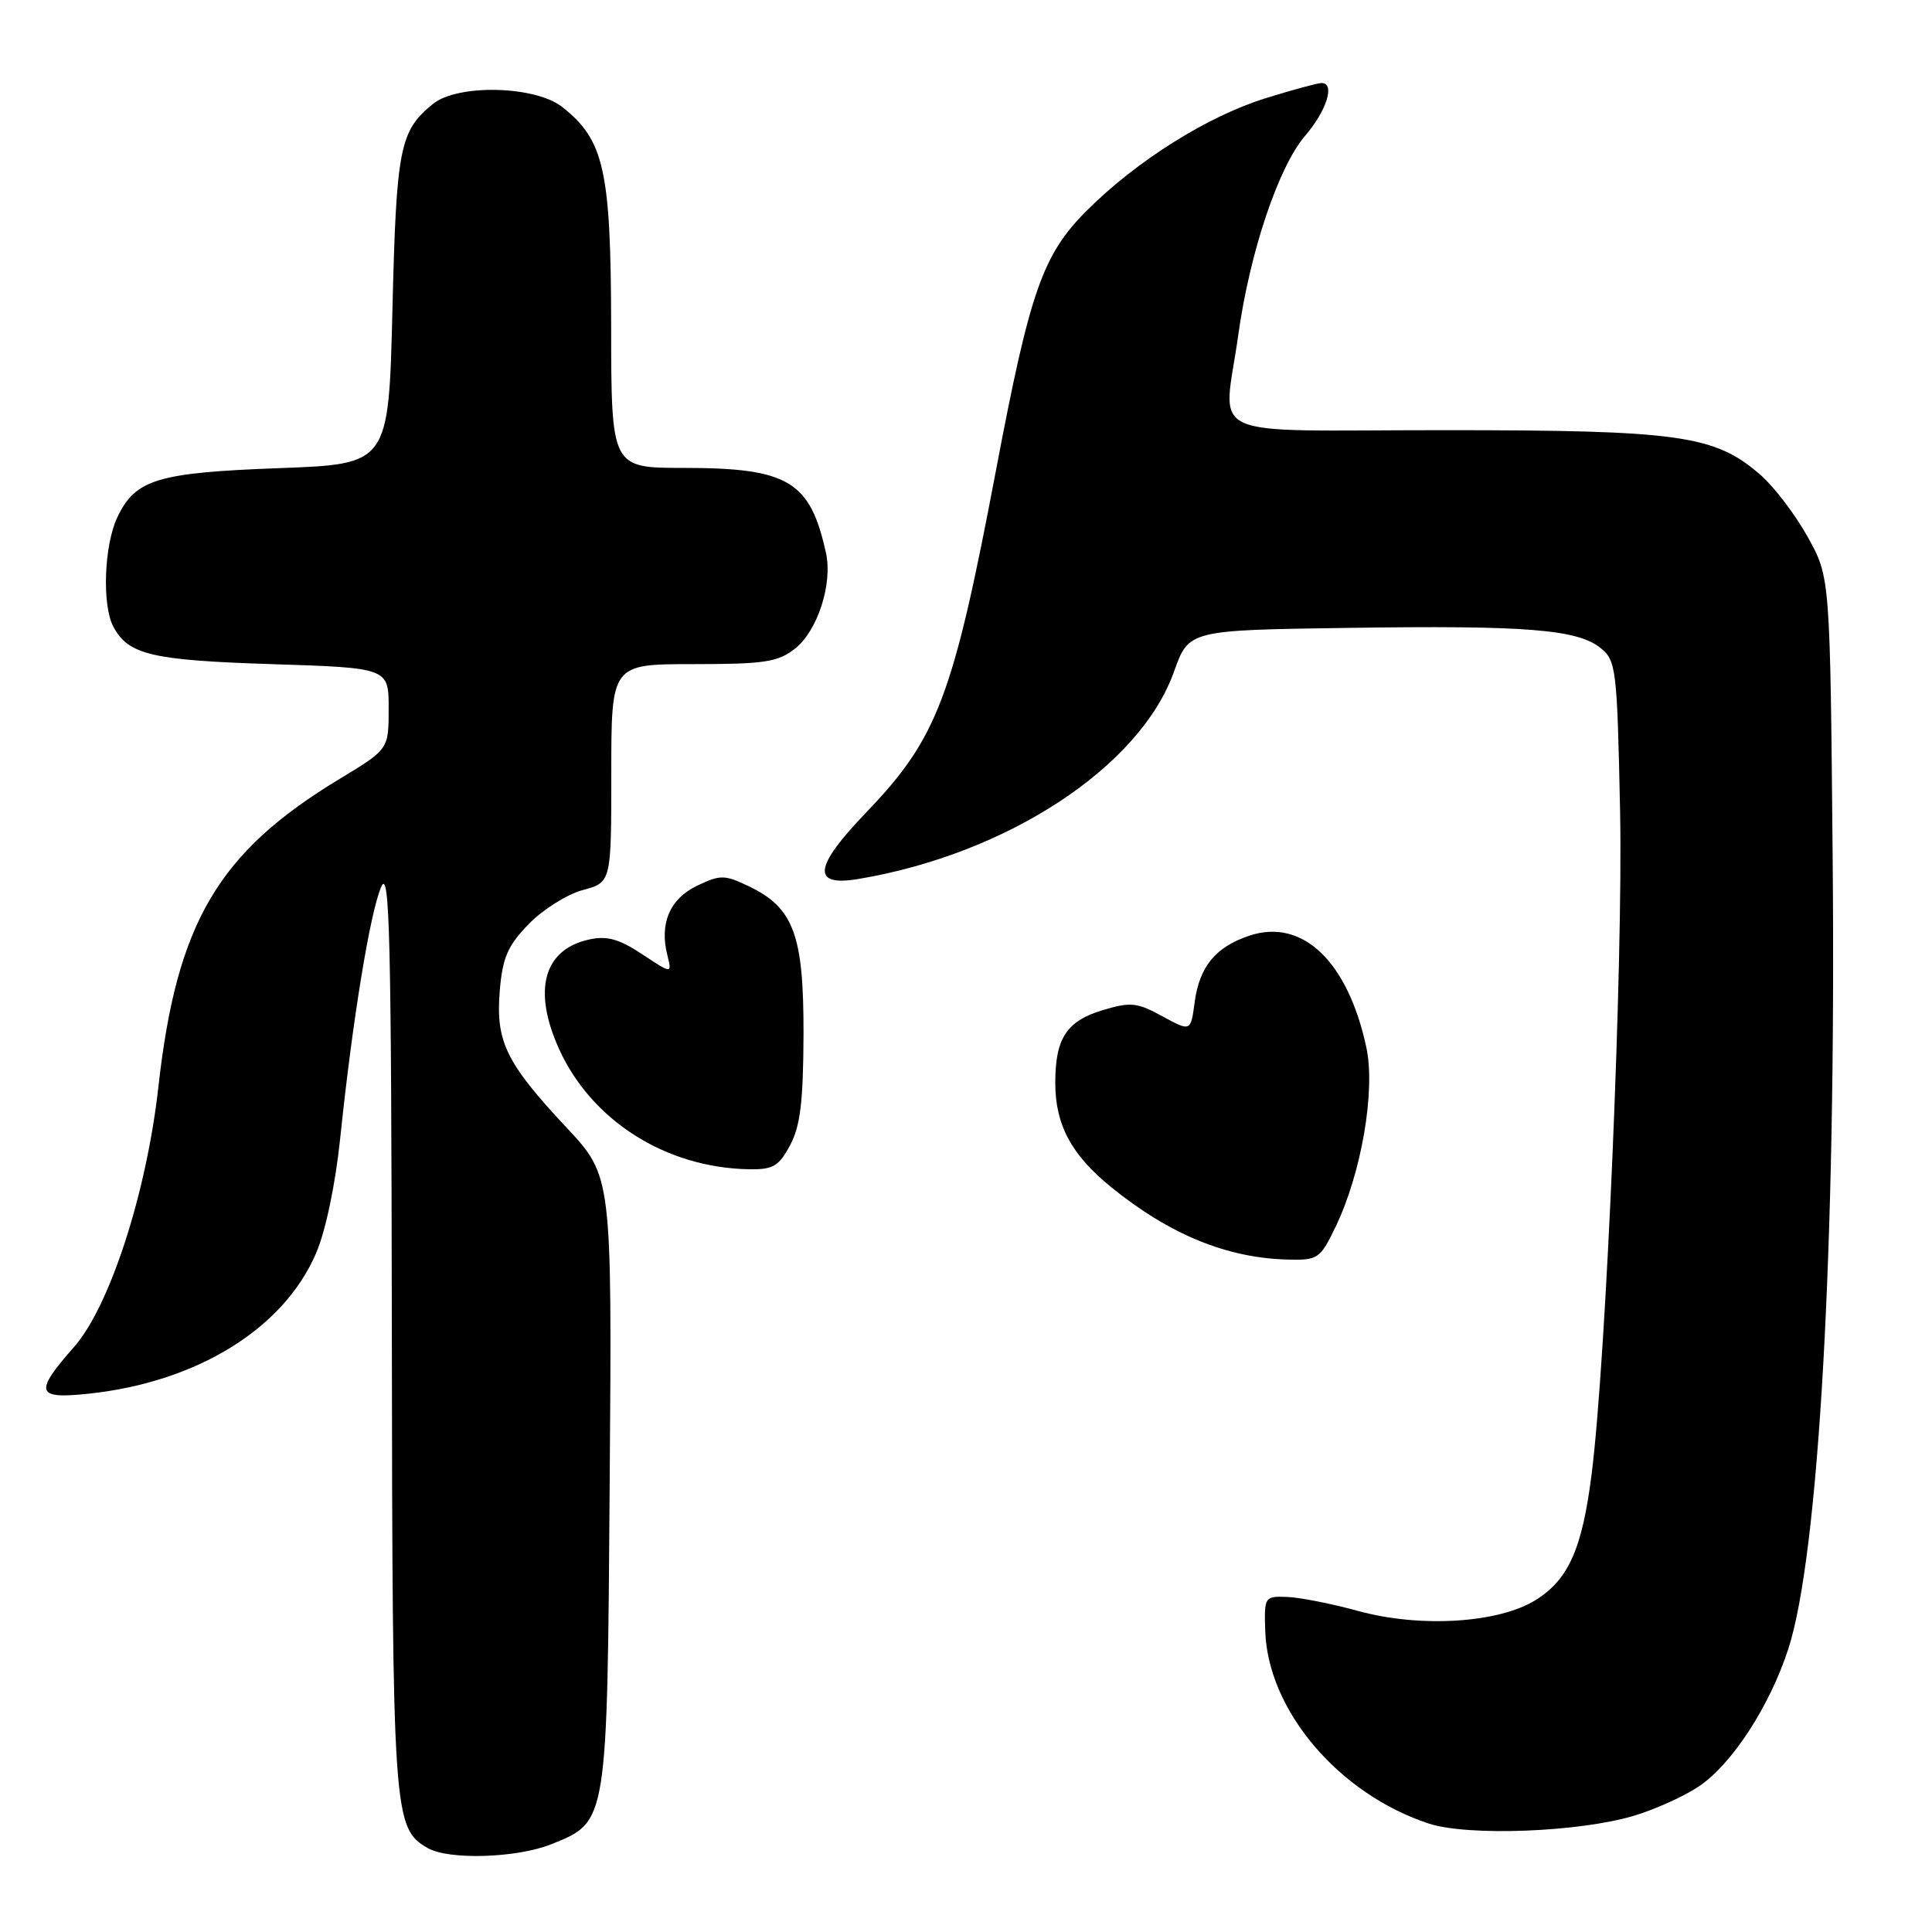 <?xml version="1.0" encoding="UTF-8" standalone="no"?>
<!DOCTYPE svg PUBLIC "-//W3C//DTD SVG 1.1//EN" "http://www.w3.org/Graphics/SVG/1.1/DTD/svg11.dtd" >
<svg xmlns="http://www.w3.org/2000/svg" xmlns:xlink="http://www.w3.org/1999/xlink" version="1.1" viewBox="0 0 256 256">
 <g >
 <path fill="currentColor"
d=" M 73.02 244.38 C 80.53 241.37 80.46 241.80 80.79 196.17 C 81.09 155.85 81.09 155.85 75.06 149.40 C 67.05 140.84 65.67 138.01 66.22 131.30 C 66.59 126.88 67.27 125.32 70.05 122.45 C 71.91 120.53 75.13 118.50 77.21 117.94 C 81.00 116.92 81.00 116.92 81.00 102.46 C 81.00 88.00 81.00 88.00 91.87 88.00 C 101.31 88.00 103.07 87.73 105.34 85.95 C 108.33 83.60 110.34 77.38 109.45 73.29 C 107.36 63.74 104.46 62.00 90.60 62.00 C 81.00 62.00 81.00 62.00 80.98 43.25 C 80.95 22.55 80.06 18.55 74.49 14.17 C 70.90 11.35 60.65 11.11 57.37 13.77 C 52.96 17.34 52.52 19.58 52.00 41.00 C 51.50 61.50 51.50 61.50 37.00 62.03 C 20.84 62.63 17.94 63.51 15.55 68.54 C 13.79 72.25 13.50 80.20 15.02 83.04 C 17.01 86.76 20.09 87.49 36.00 88.00 C 51.50 88.50 51.50 88.50 51.50 93.89 C 51.50 99.28 51.50 99.28 45.00 103.21 C 28.90 112.94 23.42 122.24 20.99 144.00 C 19.42 158.06 14.55 173.10 9.81 178.48 C 4.48 184.54 4.75 185.42 11.75 184.67 C 26.10 183.15 37.58 176.06 41.87 166.08 C 43.15 163.12 44.44 156.95 45.08 150.81 C 46.69 135.28 49.04 120.86 50.52 117.50 C 51.63 114.97 51.85 124.19 51.92 175.78 C 52.00 240.68 52.11 242.23 56.66 244.87 C 59.43 246.48 68.43 246.21 73.02 244.38 Z  M 216.59 240.57 C 219.39 239.72 223.21 237.99 225.09 236.72 C 229.50 233.76 234.47 226.12 236.95 218.52 C 241.00 206.11 243.30 165.28 242.84 114.00 C 242.50 76.50 242.50 76.50 239.55 71.18 C 237.93 68.26 235.13 64.56 233.32 62.97 C 227.26 57.66 222.64 57.00 191.32 57.00 C 158.76 57.00 162.11 58.55 164.08 44.36 C 165.61 33.41 169.39 22.14 172.93 18.00 C 175.82 14.62 176.94 11.00 175.11 11.00 C 174.61 11.00 171.32 11.89 167.78 12.99 C 160.05 15.37 150.61 21.30 144.01 27.90 C 138.16 33.74 136.48 38.53 131.99 62.23 C 126.27 92.43 124.22 97.82 114.74 107.69 C 107.81 114.91 107.51 117.51 113.74 116.47 C 133.49 113.16 151.07 101.62 155.56 89.00 C 157.52 83.50 157.52 83.50 178.51 83.20 C 202.32 82.85 209.03 83.39 212.10 85.88 C 214.15 87.54 214.28 88.61 214.67 107.51 C 215.07 127.49 212.83 179.95 210.91 195.24 C 209.66 205.22 207.84 209.32 203.44 212.04 C 198.52 215.08 188.19 215.71 180.00 213.47 C 176.43 212.49 172.15 211.65 170.50 211.60 C 167.57 211.50 167.50 211.60 167.65 216.09 C 167.99 226.63 177.38 237.70 189.32 241.63 C 194.53 243.34 209.37 242.77 216.59 240.57 Z  M 176.94 162.63 C 180.39 155.50 182.28 144.54 181.05 138.80 C 178.61 127.41 172.61 121.65 165.58 123.97 C 161.09 125.46 158.94 128.06 158.30 132.78 C 157.78 136.71 157.78 136.71 154.02 134.66 C 150.68 132.83 149.82 132.74 146.15 133.84 C 141.33 135.28 139.83 137.57 139.83 143.48 C 139.83 149.05 141.96 153.02 147.23 157.30 C 154.99 163.59 162.58 166.70 170.66 166.90 C 174.62 167.00 174.92 166.79 176.94 162.63 Z  M 104.69 151.75 C 106.05 149.21 106.44 145.98 106.47 137.00 C 106.50 123.84 105.17 120.26 99.15 117.40 C 96.00 115.90 95.43 115.90 92.38 117.36 C 88.77 119.08 87.37 122.34 88.42 126.53 C 89.05 129.06 89.05 129.06 85.09 126.44 C 82.02 124.41 80.43 123.97 78.06 124.49 C 72.03 125.81 70.55 131.20 74.08 139.00 C 78.38 148.49 88.24 154.74 99.22 154.93 C 102.43 154.99 103.19 154.55 104.69 151.75 Z "/>
</g>
</svg>